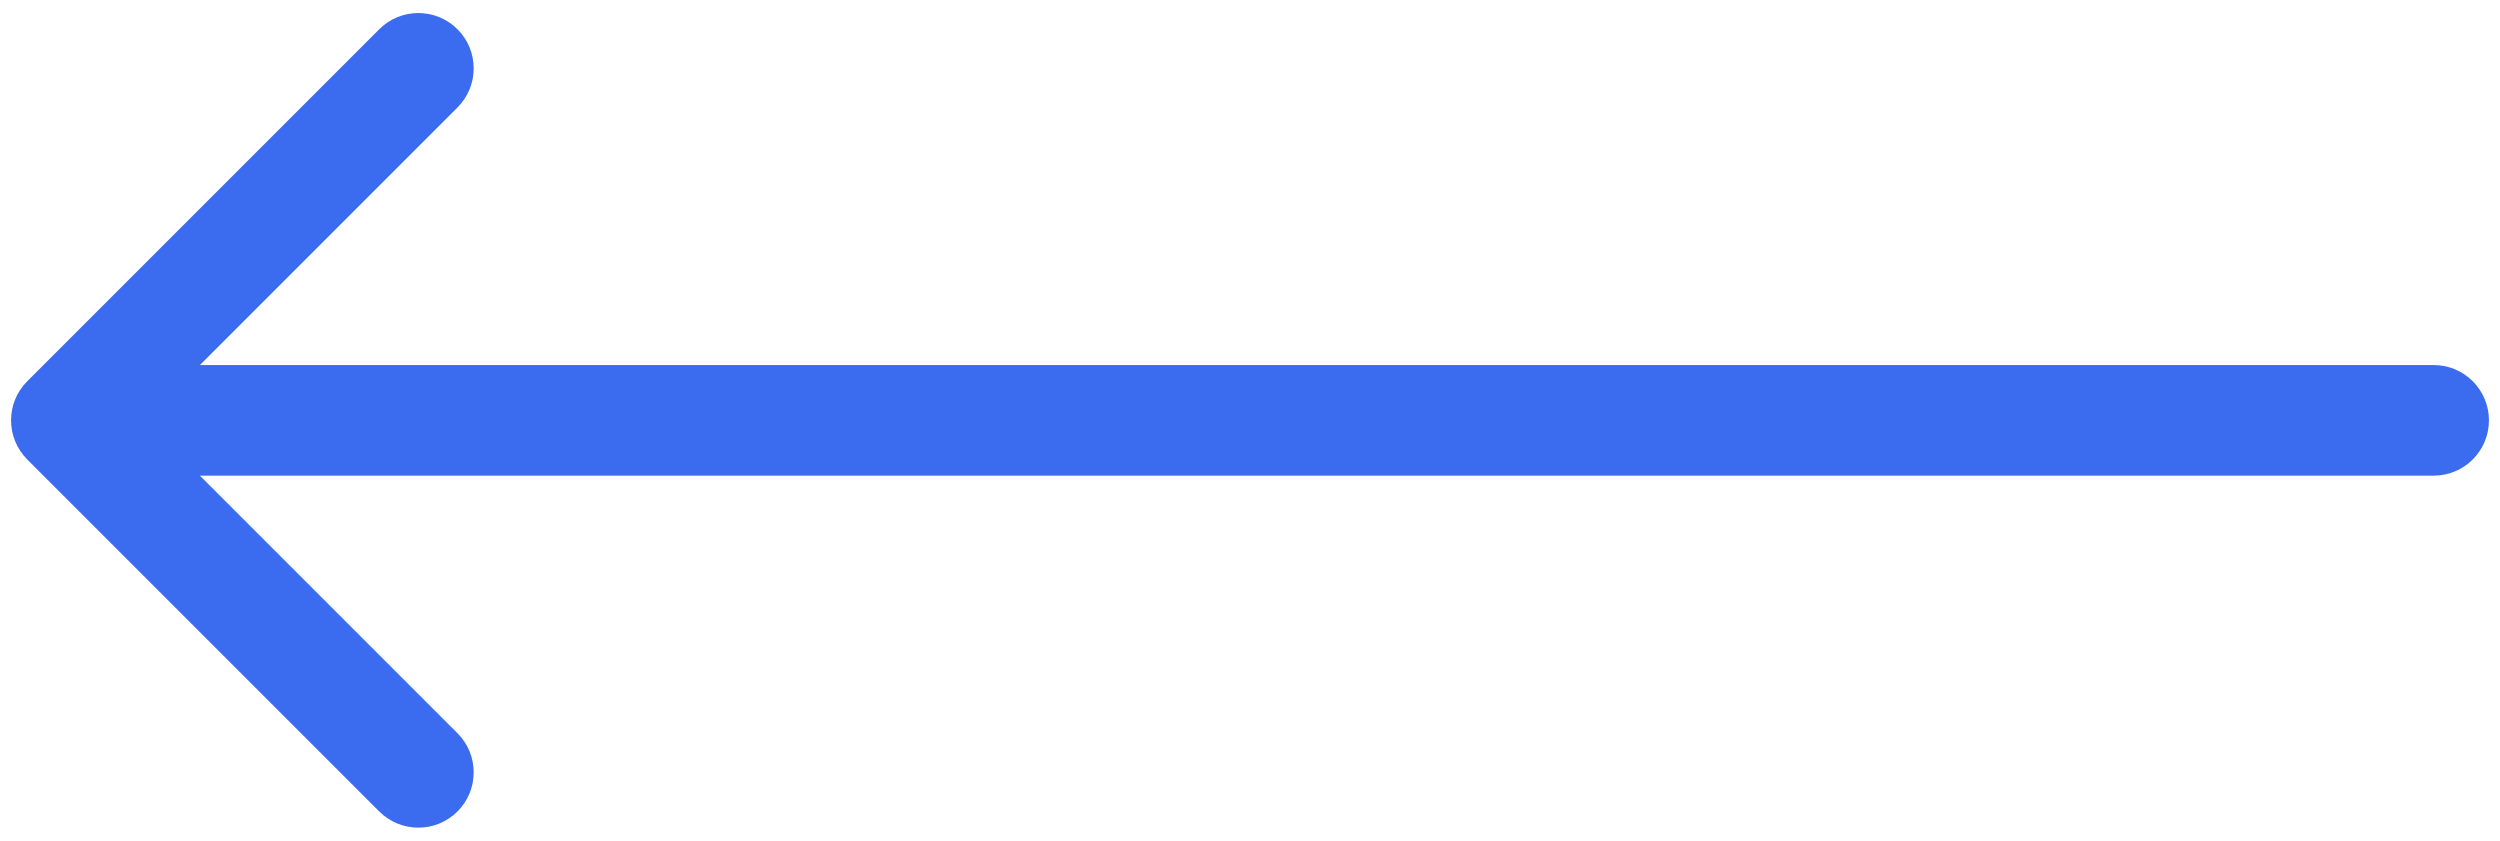 <svg width="113" height="38" viewBox="0 0 113 38" fill="none" xmlns="http://www.w3.org/2000/svg">
<path d="M110 21.5C111.381 21.5 112.5 20.381 112.5 19C112.5 17.619 111.381 16.5 110 16.5L110 21.5ZM1.232 17.232C0.256 18.209 0.256 19.791 1.232 20.768L17.142 36.678C18.118 37.654 19.701 37.654 20.678 36.678C21.654 35.701 21.654 34.118 20.678 33.142L6.536 19L20.678 4.858C21.654 3.882 21.654 2.299 20.678 1.322C19.701 0.346 18.118 0.346 17.142 1.322L1.232 17.232ZM110 16.5L3 16.5L3 21.5L110 21.5L110 16.5Z" fill="#3B6BEE"/>
</svg>
